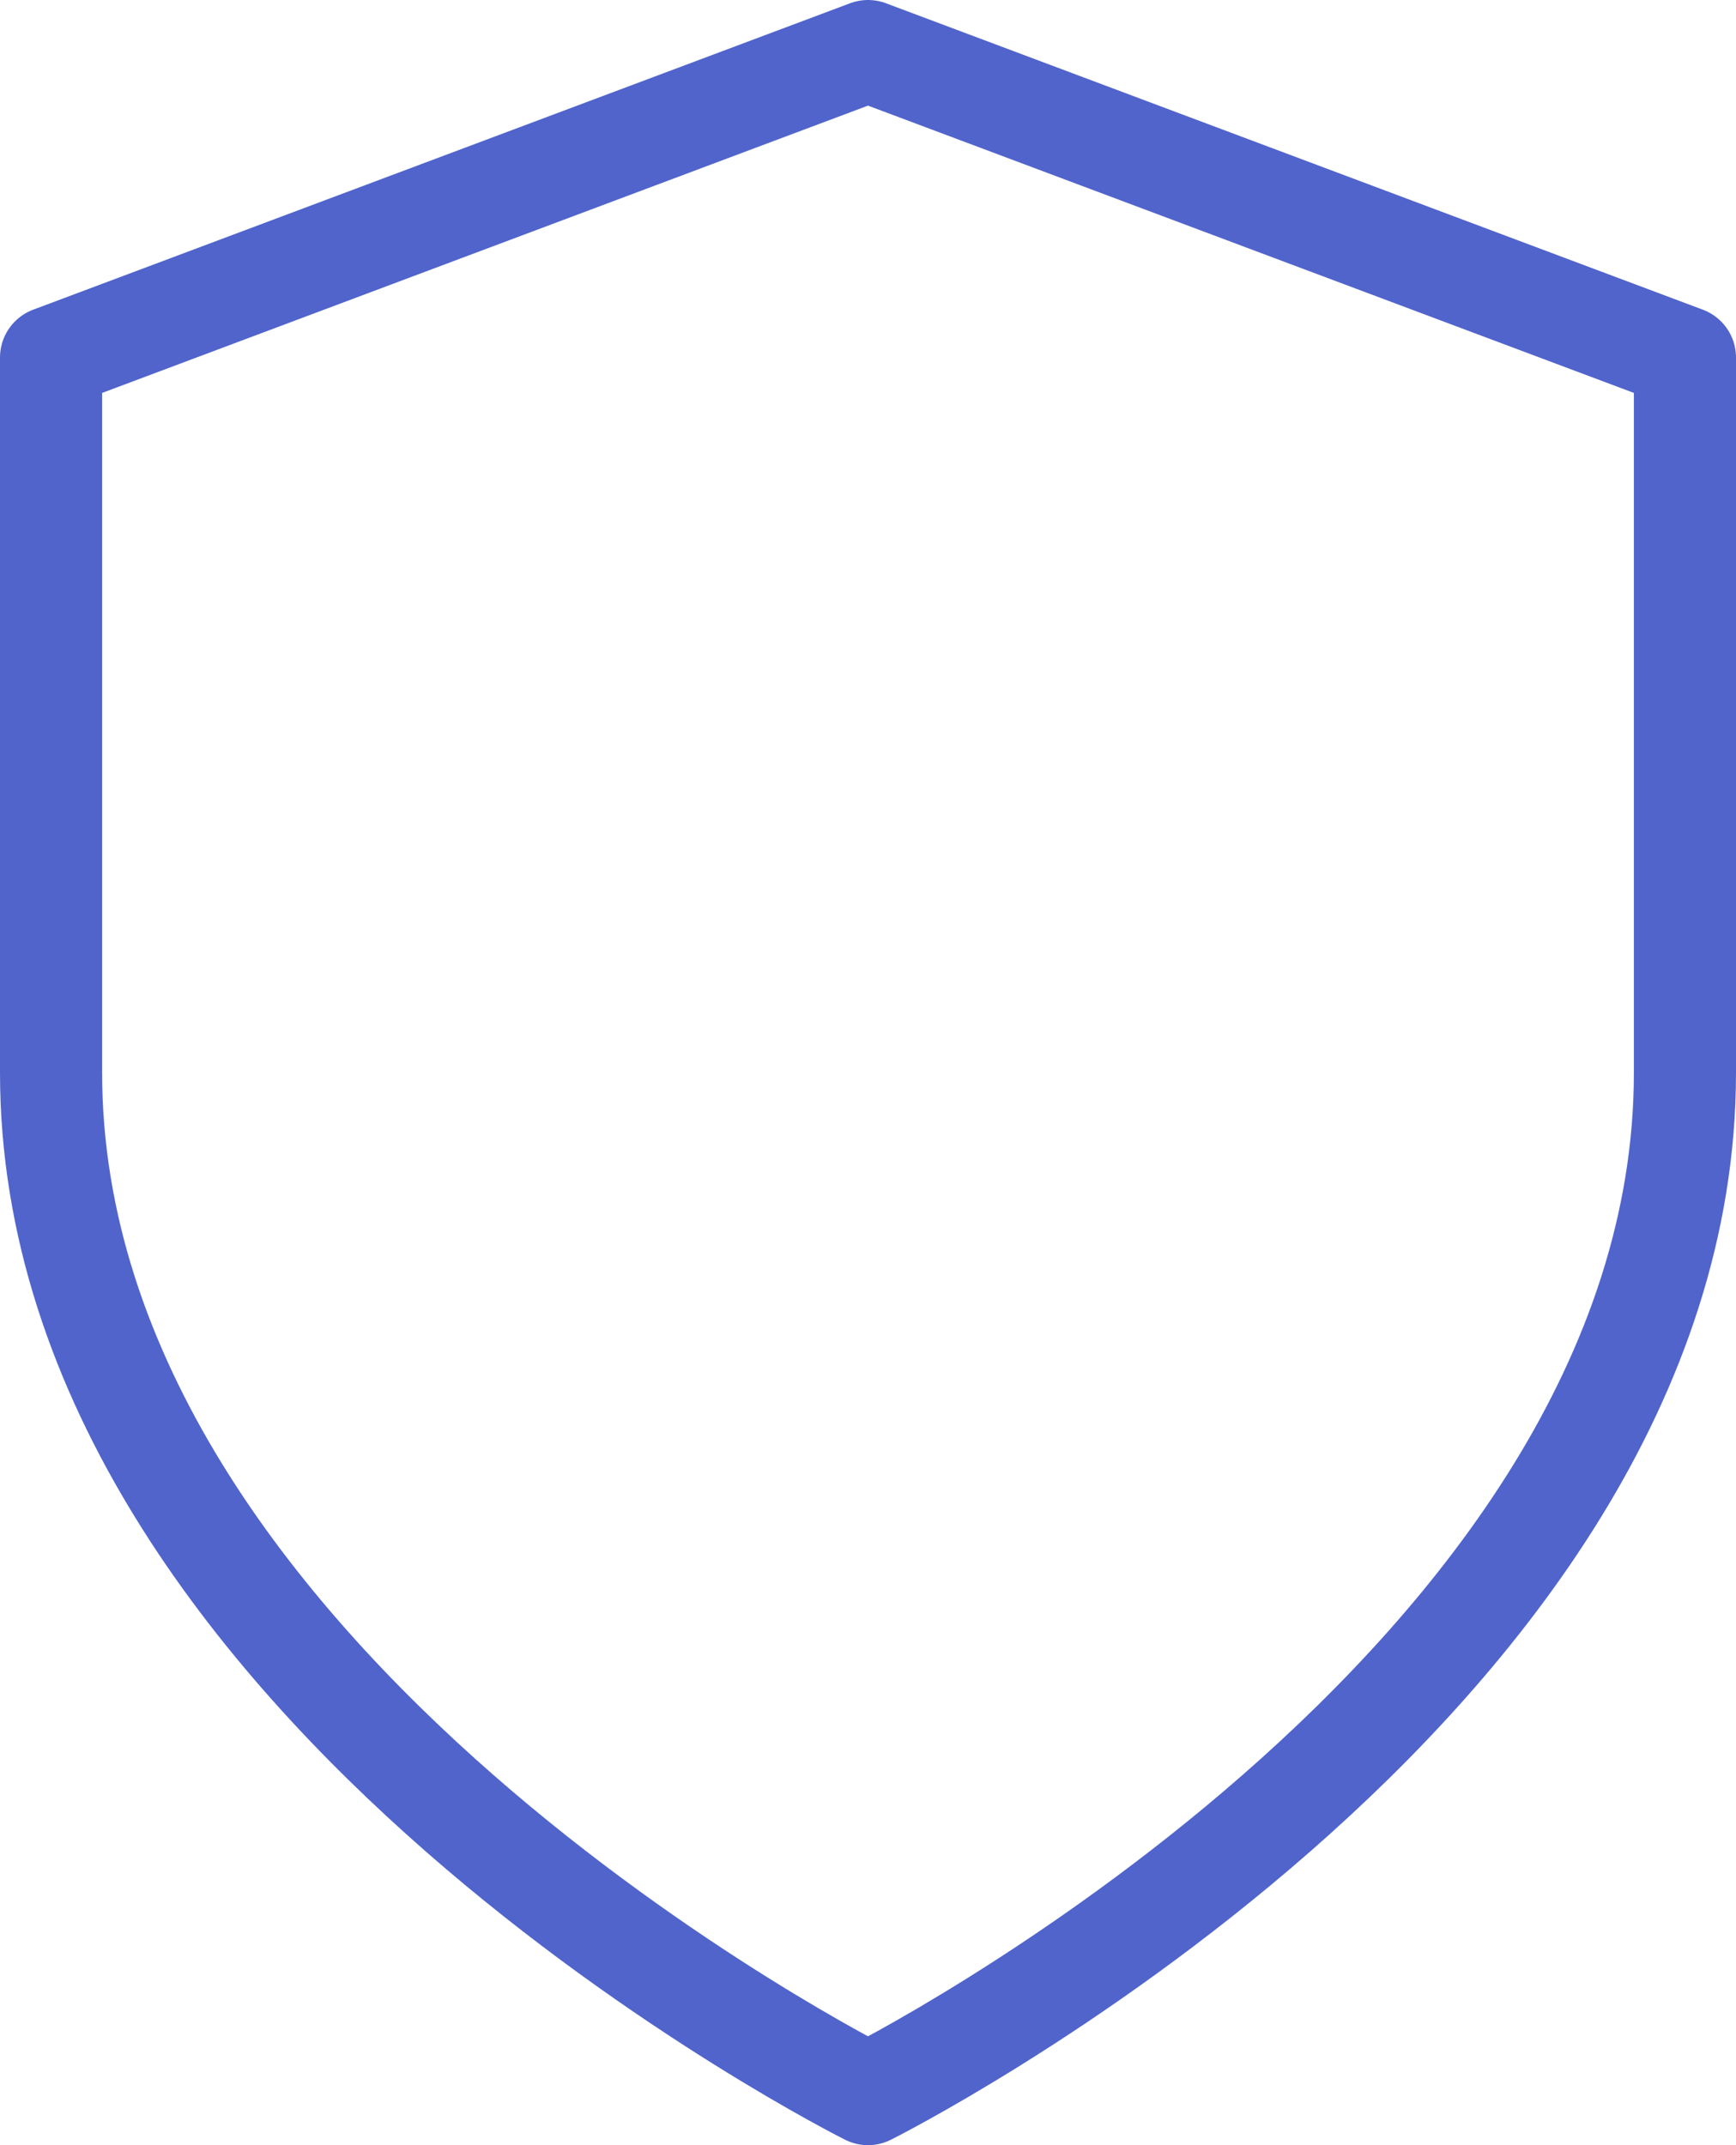 <svg xmlns="http://www.w3.org/2000/svg" width="17" height="21" viewBox="0 0 17 21"><defs><style>.a{fill:none;stroke:#5064cc;stroke-linecap:round;stroke-linejoin:round;}</style></defs><path class="a" d="M12,22s8-4,8-10V5L12,2,4,5v7C4,18,12,22,12,22Z" transform="translate(-3.5 -1.5)"/></svg>